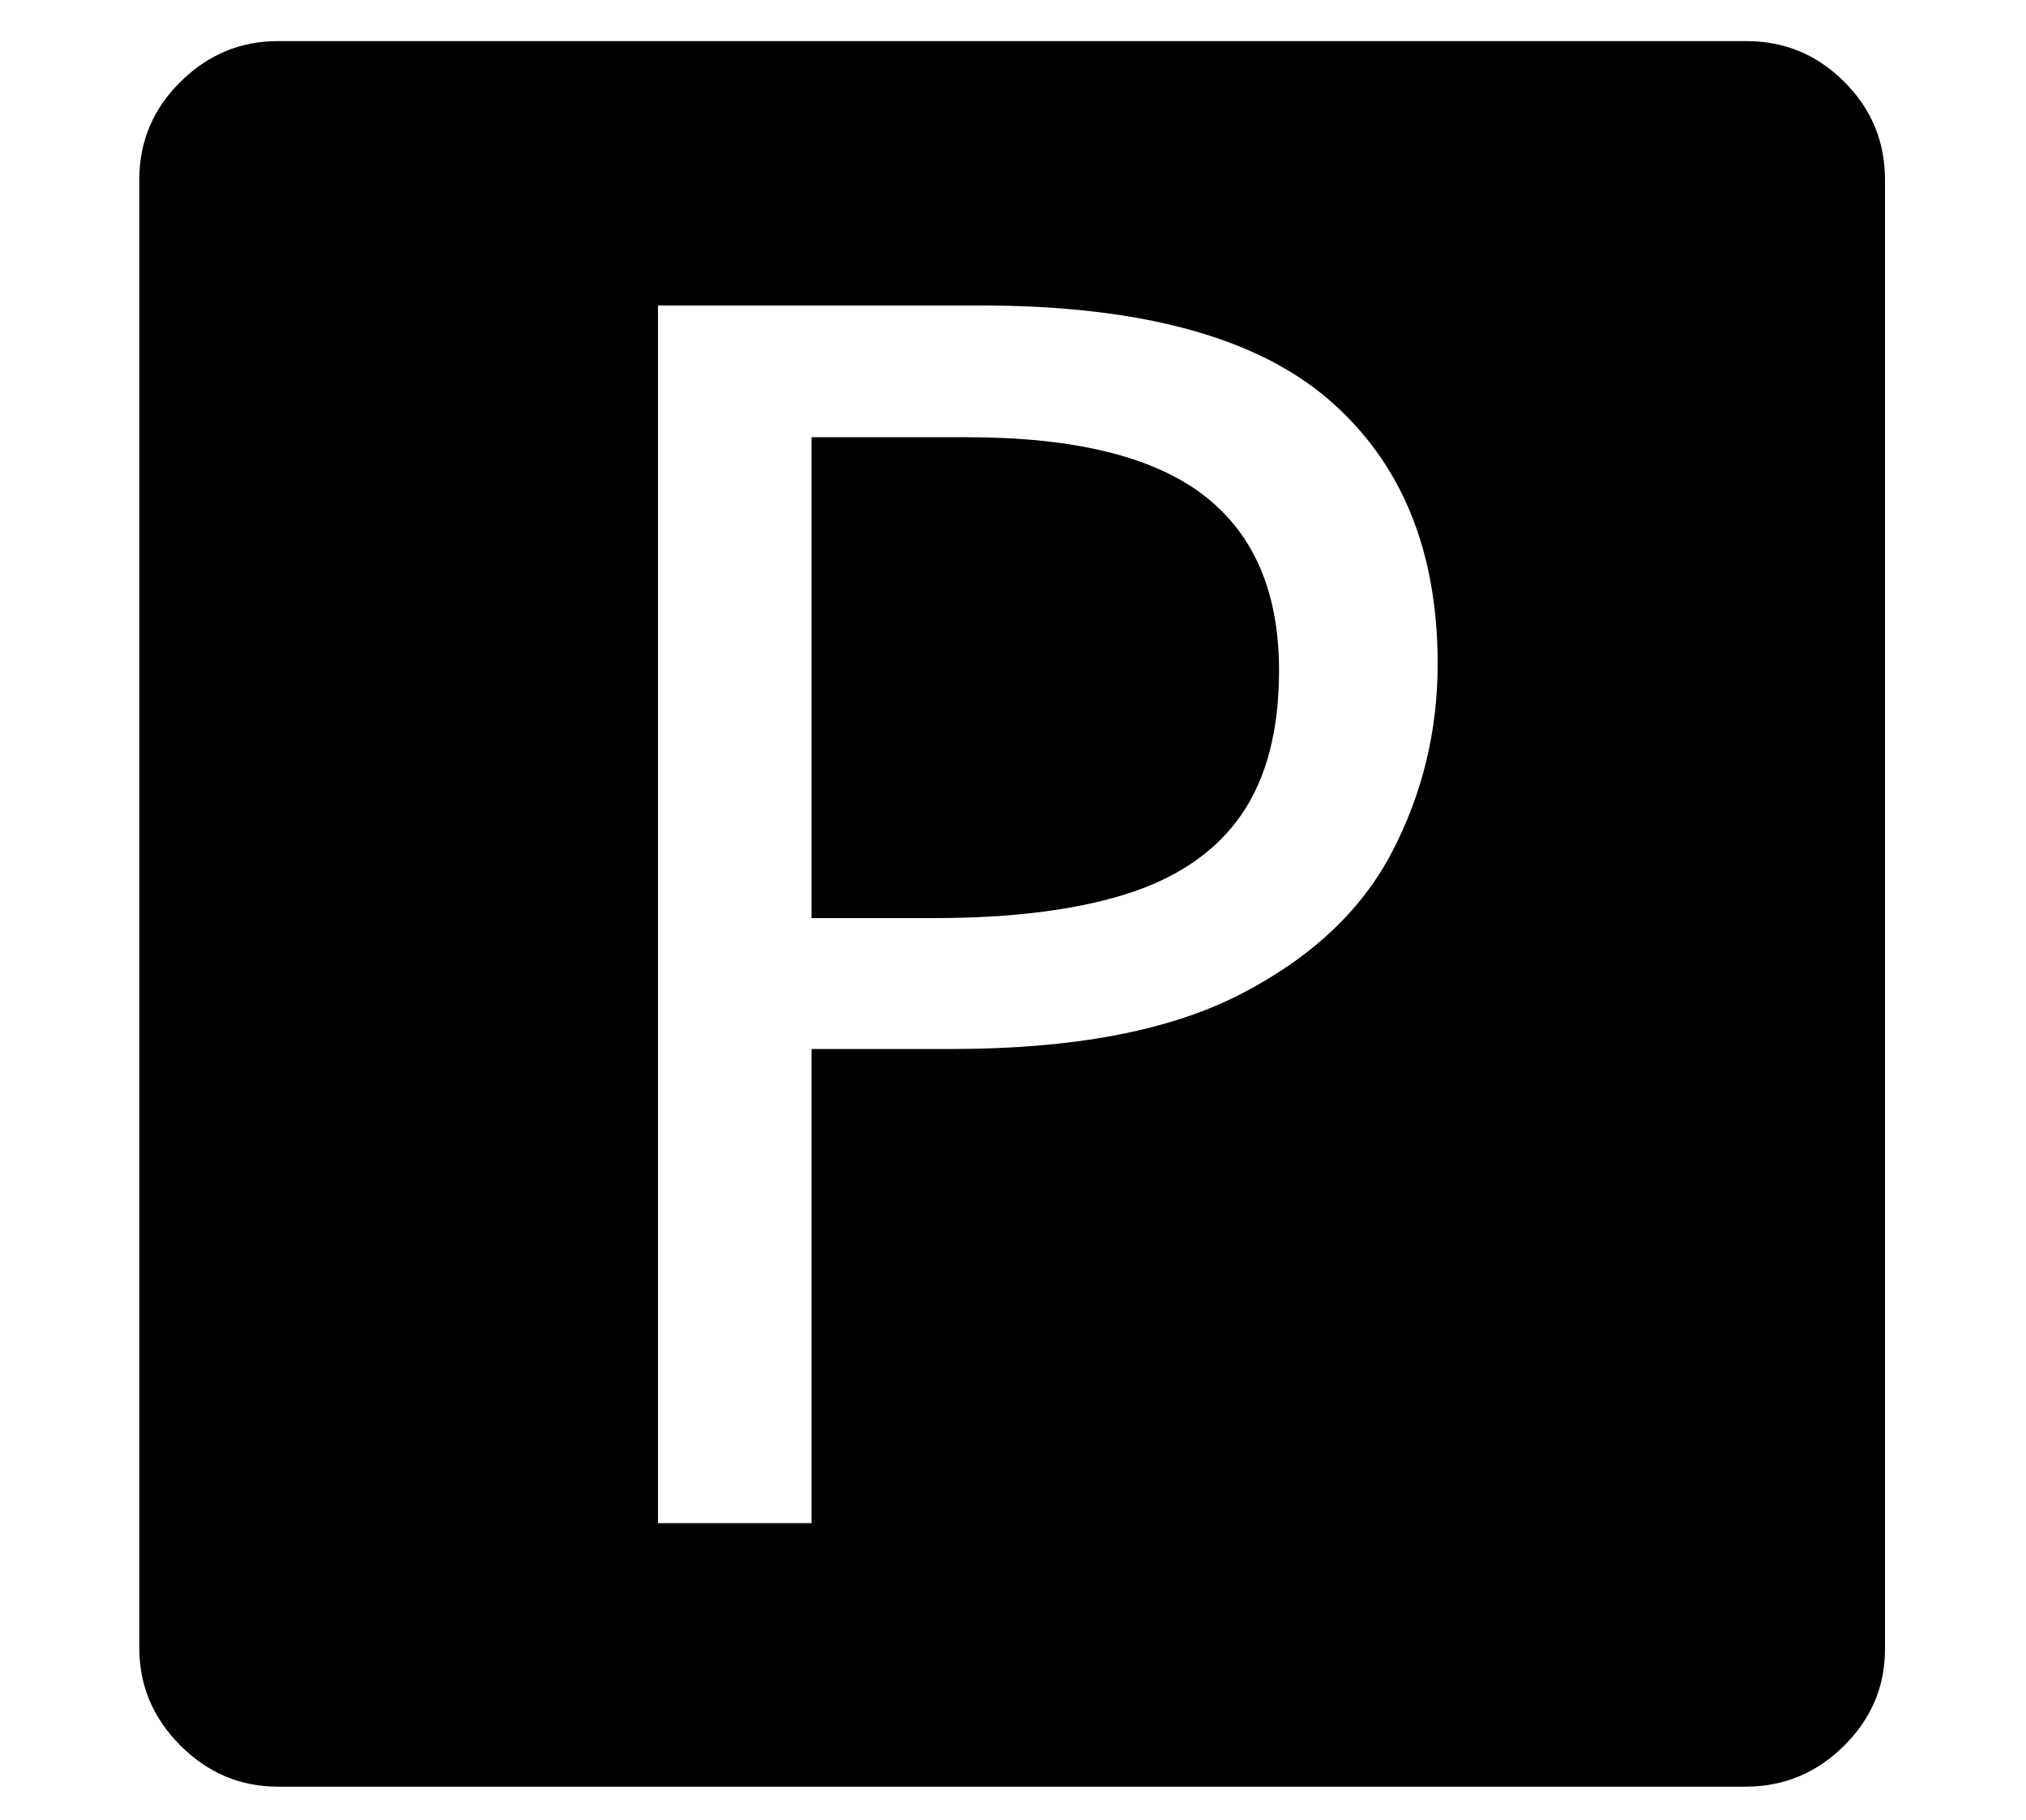 <?xml version="1.0" standalone="no"?>
<!DOCTYPE svg PUBLIC "-//W3C//DTD SVG 1.1//EN" "http://www.w3.org/Graphics/SVG/1.1/DTD/svg11.dtd">
<svg xmlns="http://www.w3.org/2000/svg" xmlns:xlink="http://www.w3.org/1999/xlink" version="1.1"
   viewBox="94 -151 2414 2169">
   <path fill="currentColor"
      d="M425 1978q-67 0 -116 -49t-49 -116v-1750q0 -68 49 -116.5t116 -48.5h1750q68 0 116.5 48.5t48.5 116.5v1751q0 67 -49 115.5t-117 48.5h-1749zM878 1664h183v-565h167q217 0 343.5 -65t181 -169.5t54.5 -224.5q0 -203 -130 -315t-415 -112h-384v1451zM1061 943v-573h185
q192 0 282 69t90 209q0 107 -45 172t-136 94t-230 29h-146z" />
</svg>
